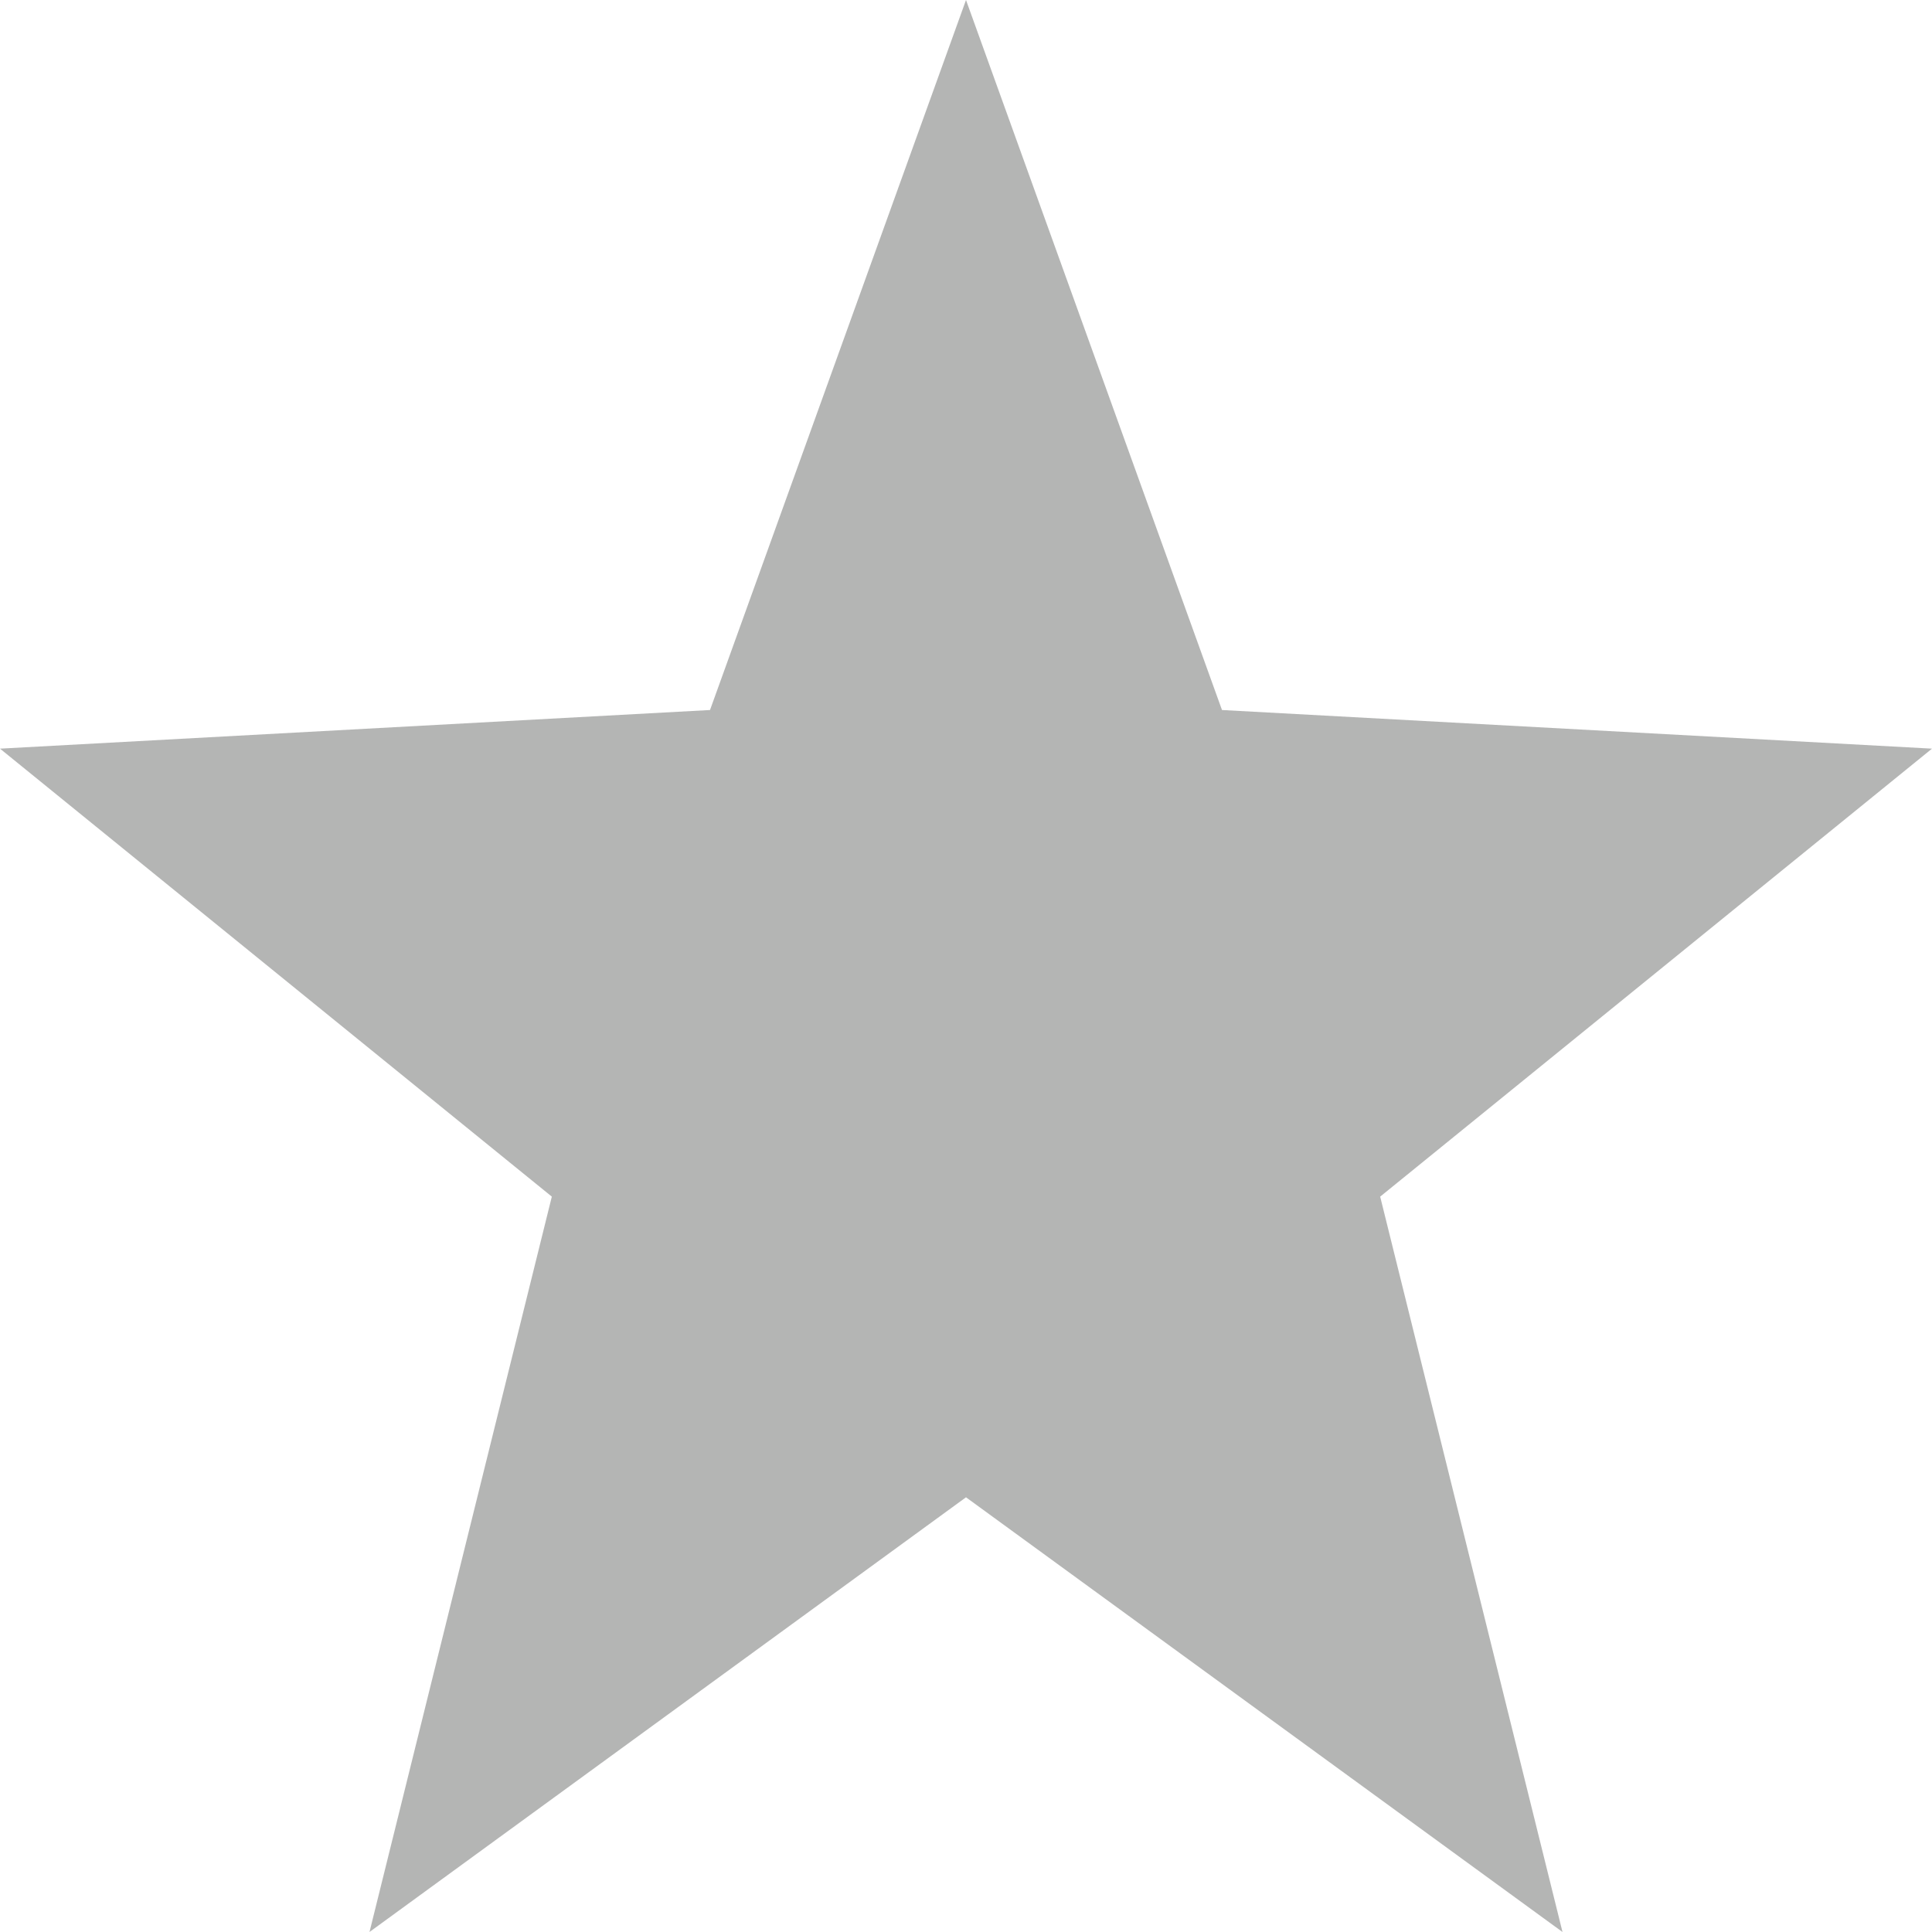 <svg xmlns="http://www.w3.org/2000/svg" width="16" height="16" version="1.1">
 <path style="fill:#050704;opacity:0.3" d="M 8,0 5.88,5.88 0,6.2 4.57,9.91 3.06,16 8,12.4 12.94,16 11.43,9.91 16,6.2 10.12,5.88 Z"/>
</svg>
